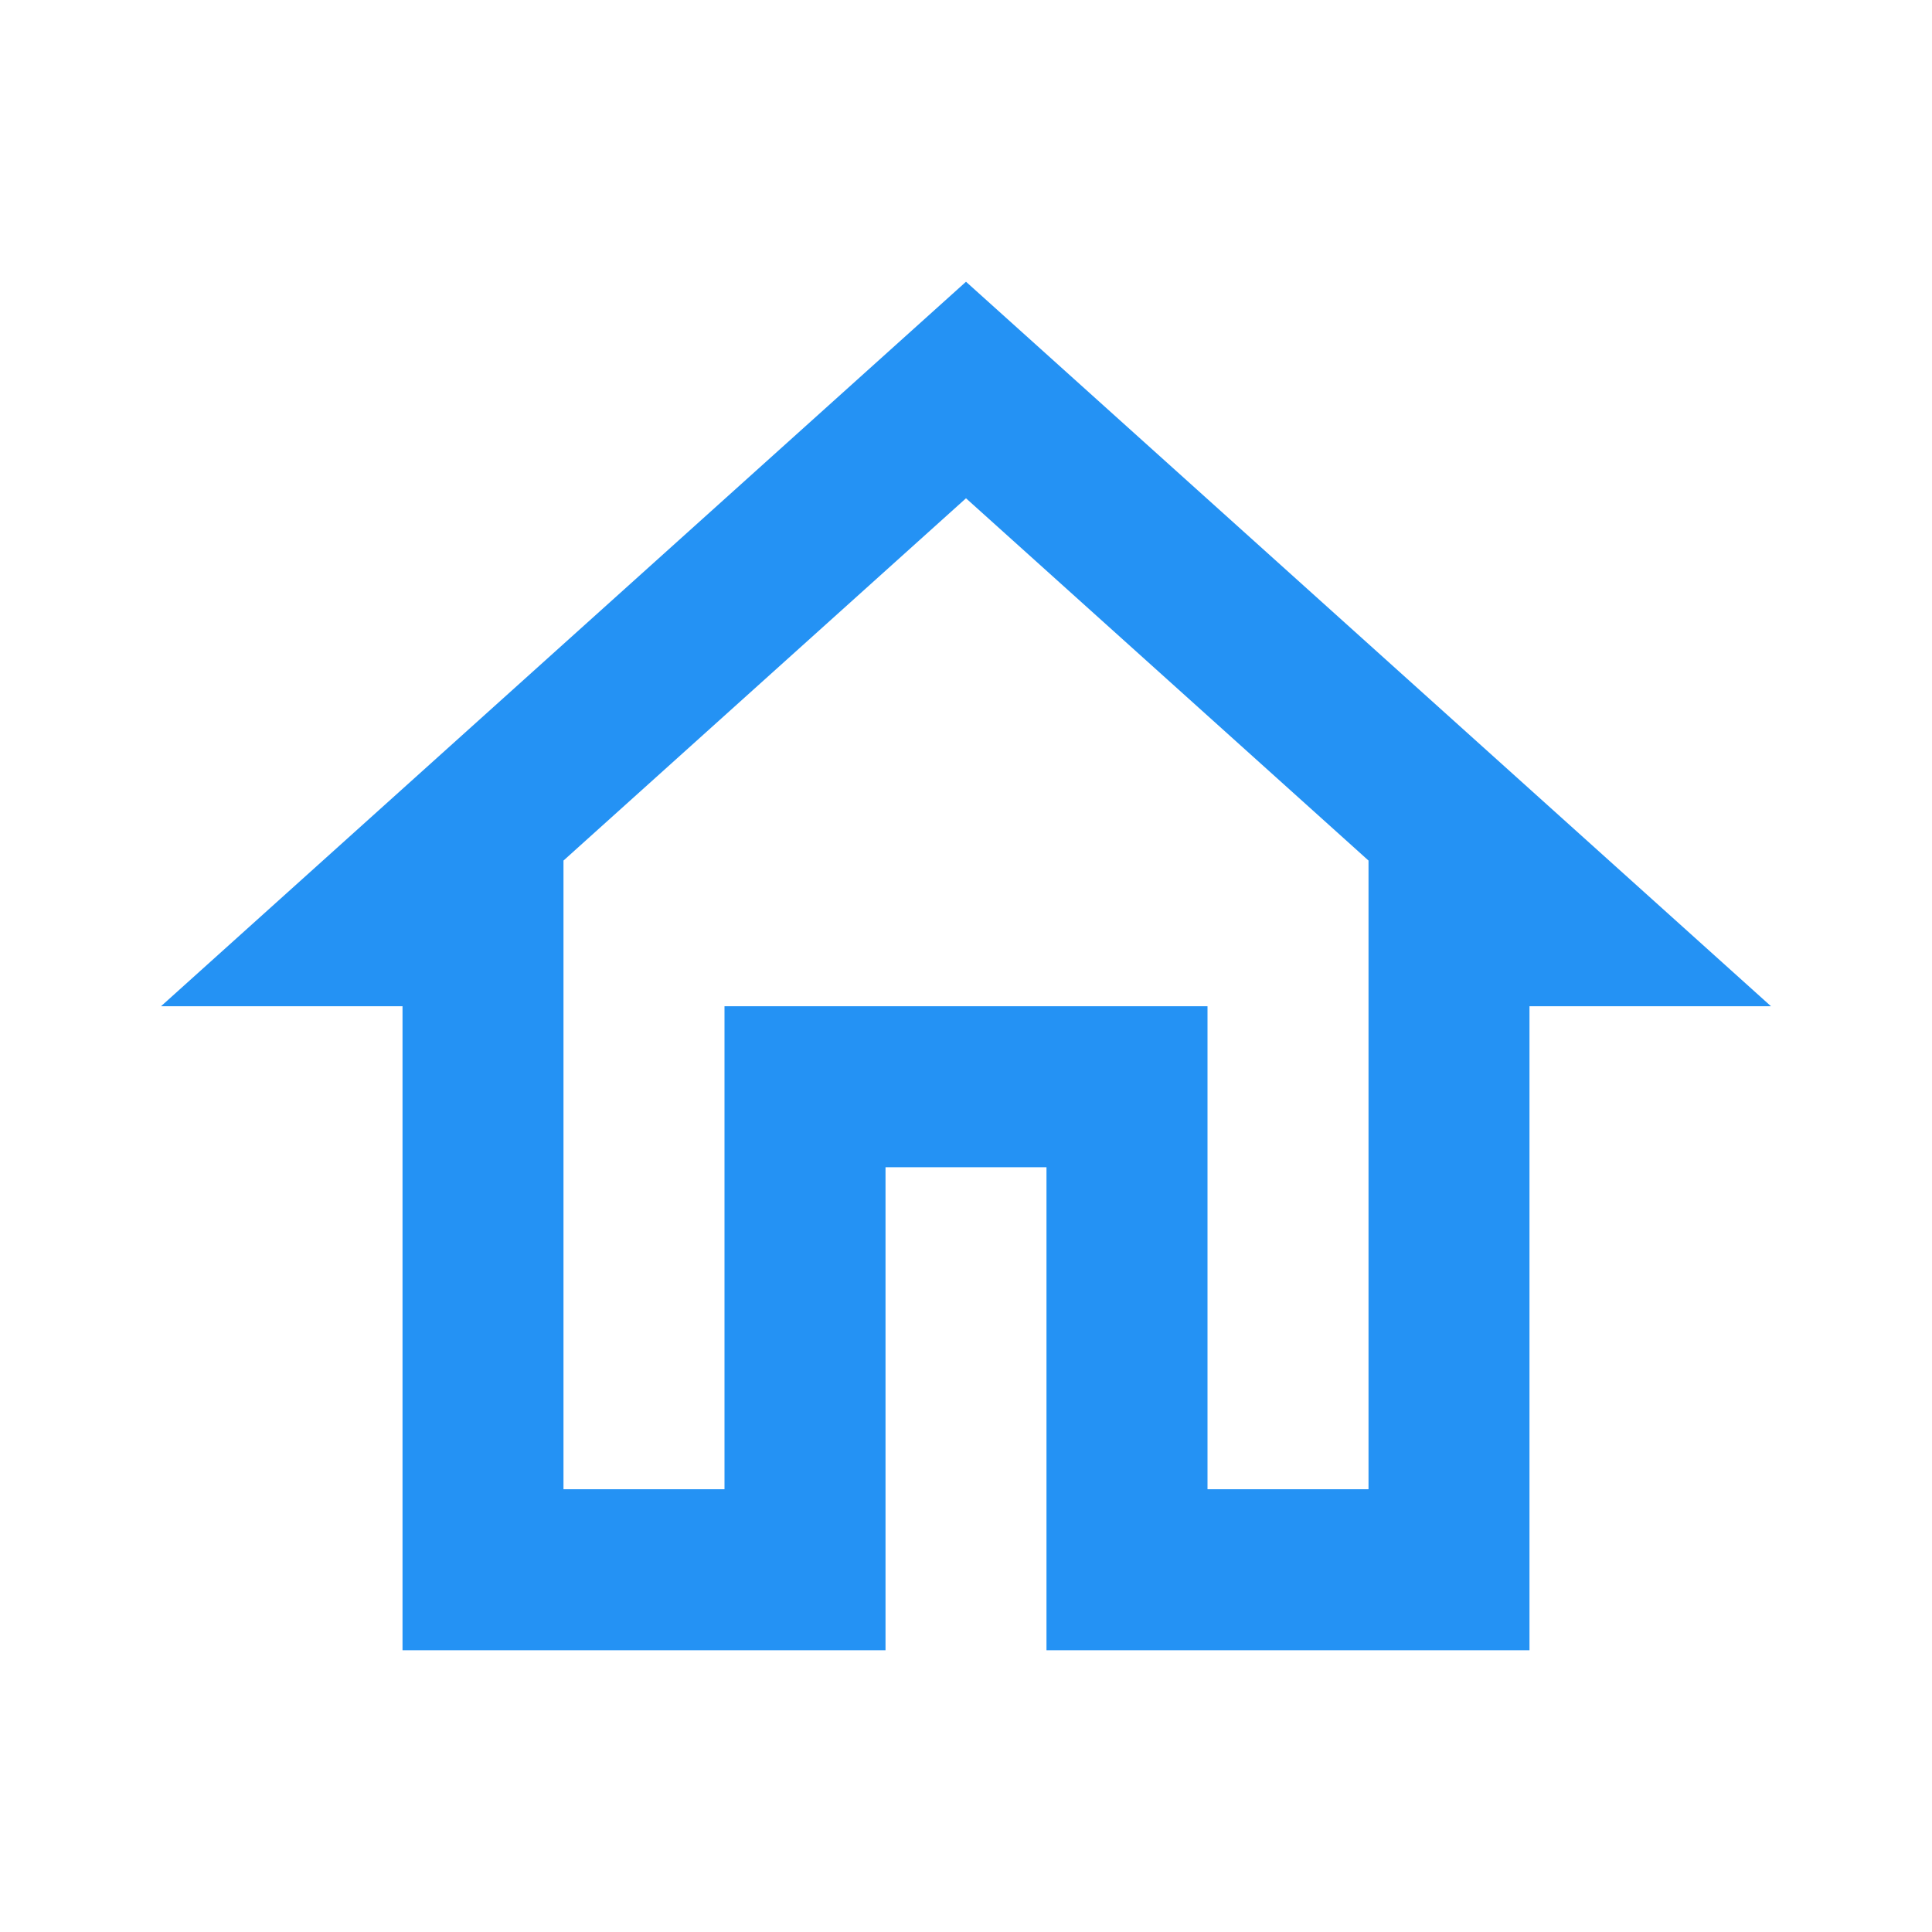 <svg width="35" height="35" viewBox="0 0 35 35" fill="none" xmlns="http://www.w3.org/2000/svg">
<g id="home_24px">
<path id="icon/action/home_24px" fill-rule="evenodd" clip-rule="evenodd" d="M7.292 18.229H2.917L17.5 5.104L32.083 18.229H27.708V29.896H18.958V21.146H16.042V29.896H7.292V18.229ZM24.792 15.59L17.5 9.027L10.208 15.59V26.979H13.125V18.229H21.875V26.979H24.792V15.59Z" fill="#2492F4"/>
</g>
</svg>

